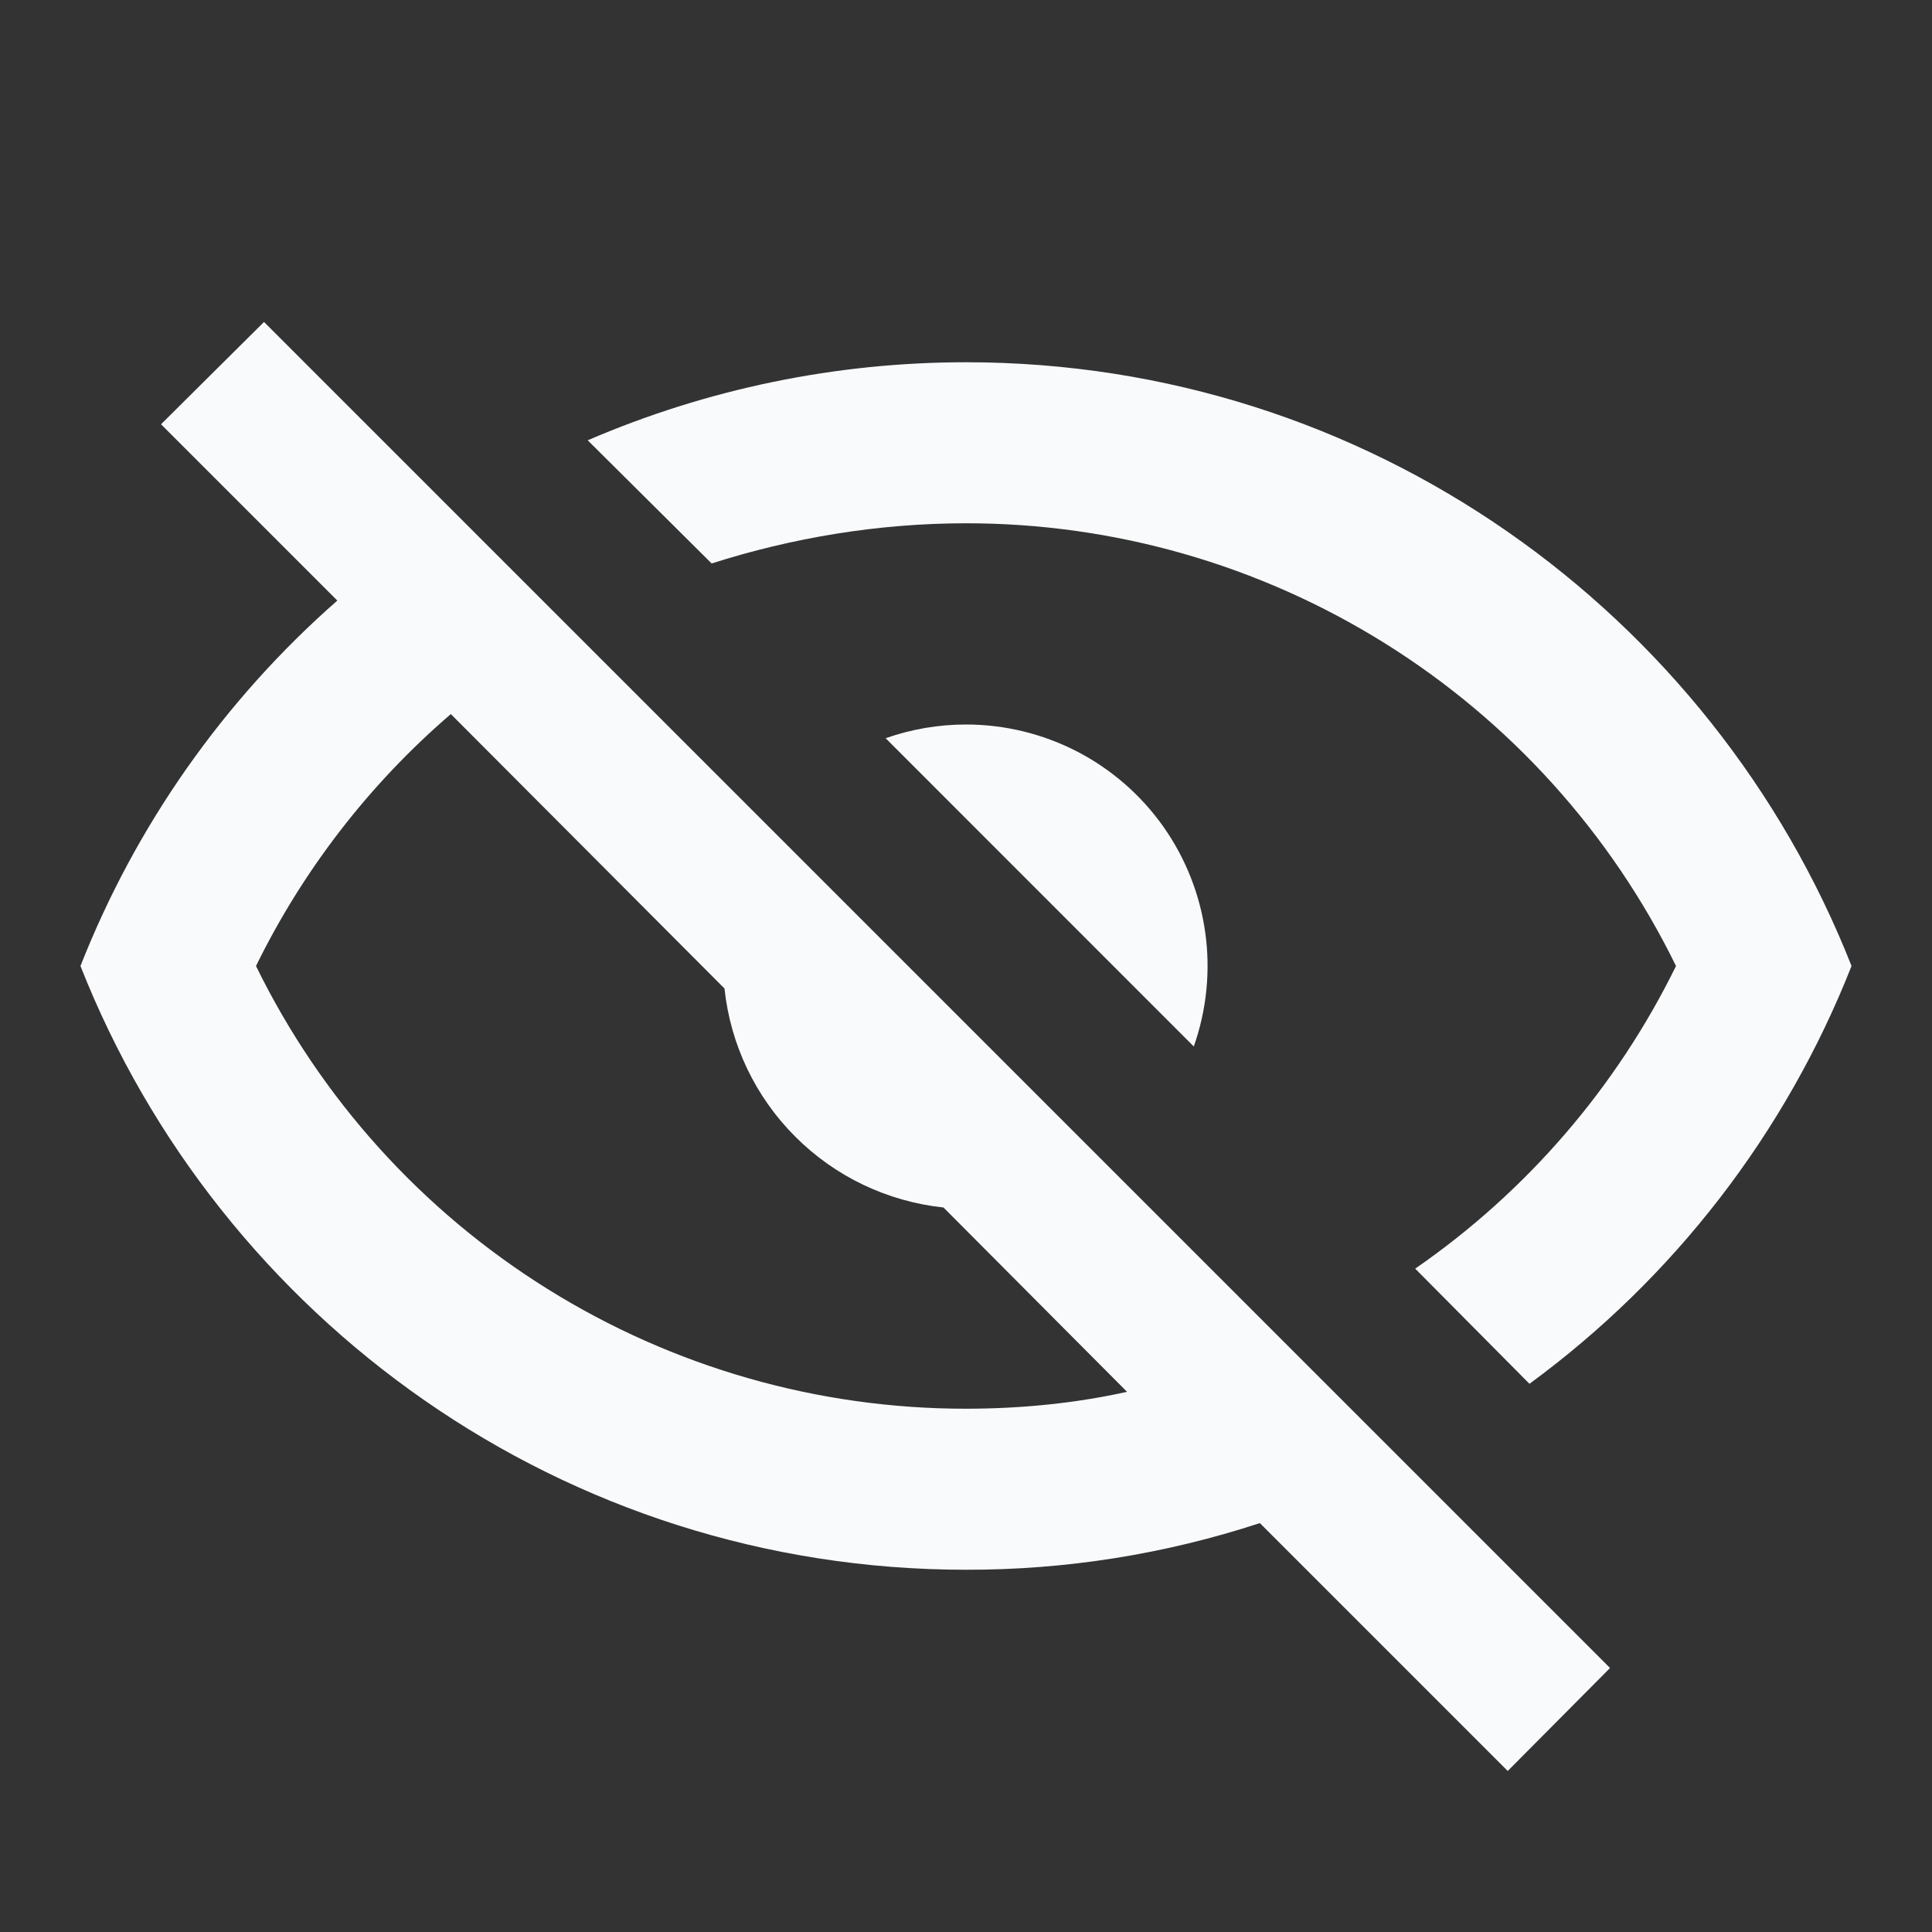 <svg width="20" height="20" viewBox="0 0 20 20" fill="none" xmlns="http://www.w3.org/2000/svg">
<rect x="0" y="0" width="20" height="20" fill="#333333" stroke="none"/>
<path d="M1.667 4.392L2.733 3.333L16.667 17.267L15.608 18.333L13.042 15.767C12.06 16.089 11.033 16.252 10 16.25C5.834 16.25 2.275 13.658 0.833 10C1.405 8.545 2.317 7.248 3.492 6.217L1.667 4.392ZM10 7.5C10.4 7.5 10.794 7.596 11.149 7.779C11.505 7.963 11.811 8.23 12.042 8.556C12.273 8.883 12.422 9.26 12.477 9.656C12.532 10.052 12.491 10.456 12.358 10.833L9.168 7.642C9.435 7.548 9.717 7.5 10 7.5ZM10 3.75C14.167 3.75 17.725 6.342 19.167 10C18.486 11.728 17.331 13.227 15.833 14.325L14.65 13.133C15.803 12.336 16.733 11.258 17.35 10C16.677 8.625 15.631 7.466 14.331 6.656C13.032 5.846 11.531 5.416 10 5.417C9.092 5.417 8.2 5.567 7.367 5.833L6.084 4.558C7.321 4.025 8.653 3.75 10 3.75ZM2.65 10C3.323 11.375 4.369 12.534 5.669 13.344C6.968 14.154 8.469 14.584 10 14.583C10.575 14.583 11.142 14.525 11.667 14.408L9.767 12.5C9.187 12.438 8.645 12.18 8.233 11.767C7.82 11.355 7.561 10.813 7.5 10.233L4.667 7.392C3.825 8.116 3.139 9.003 2.65 10Z" fill="#F9FAFB"/>
</svg>

